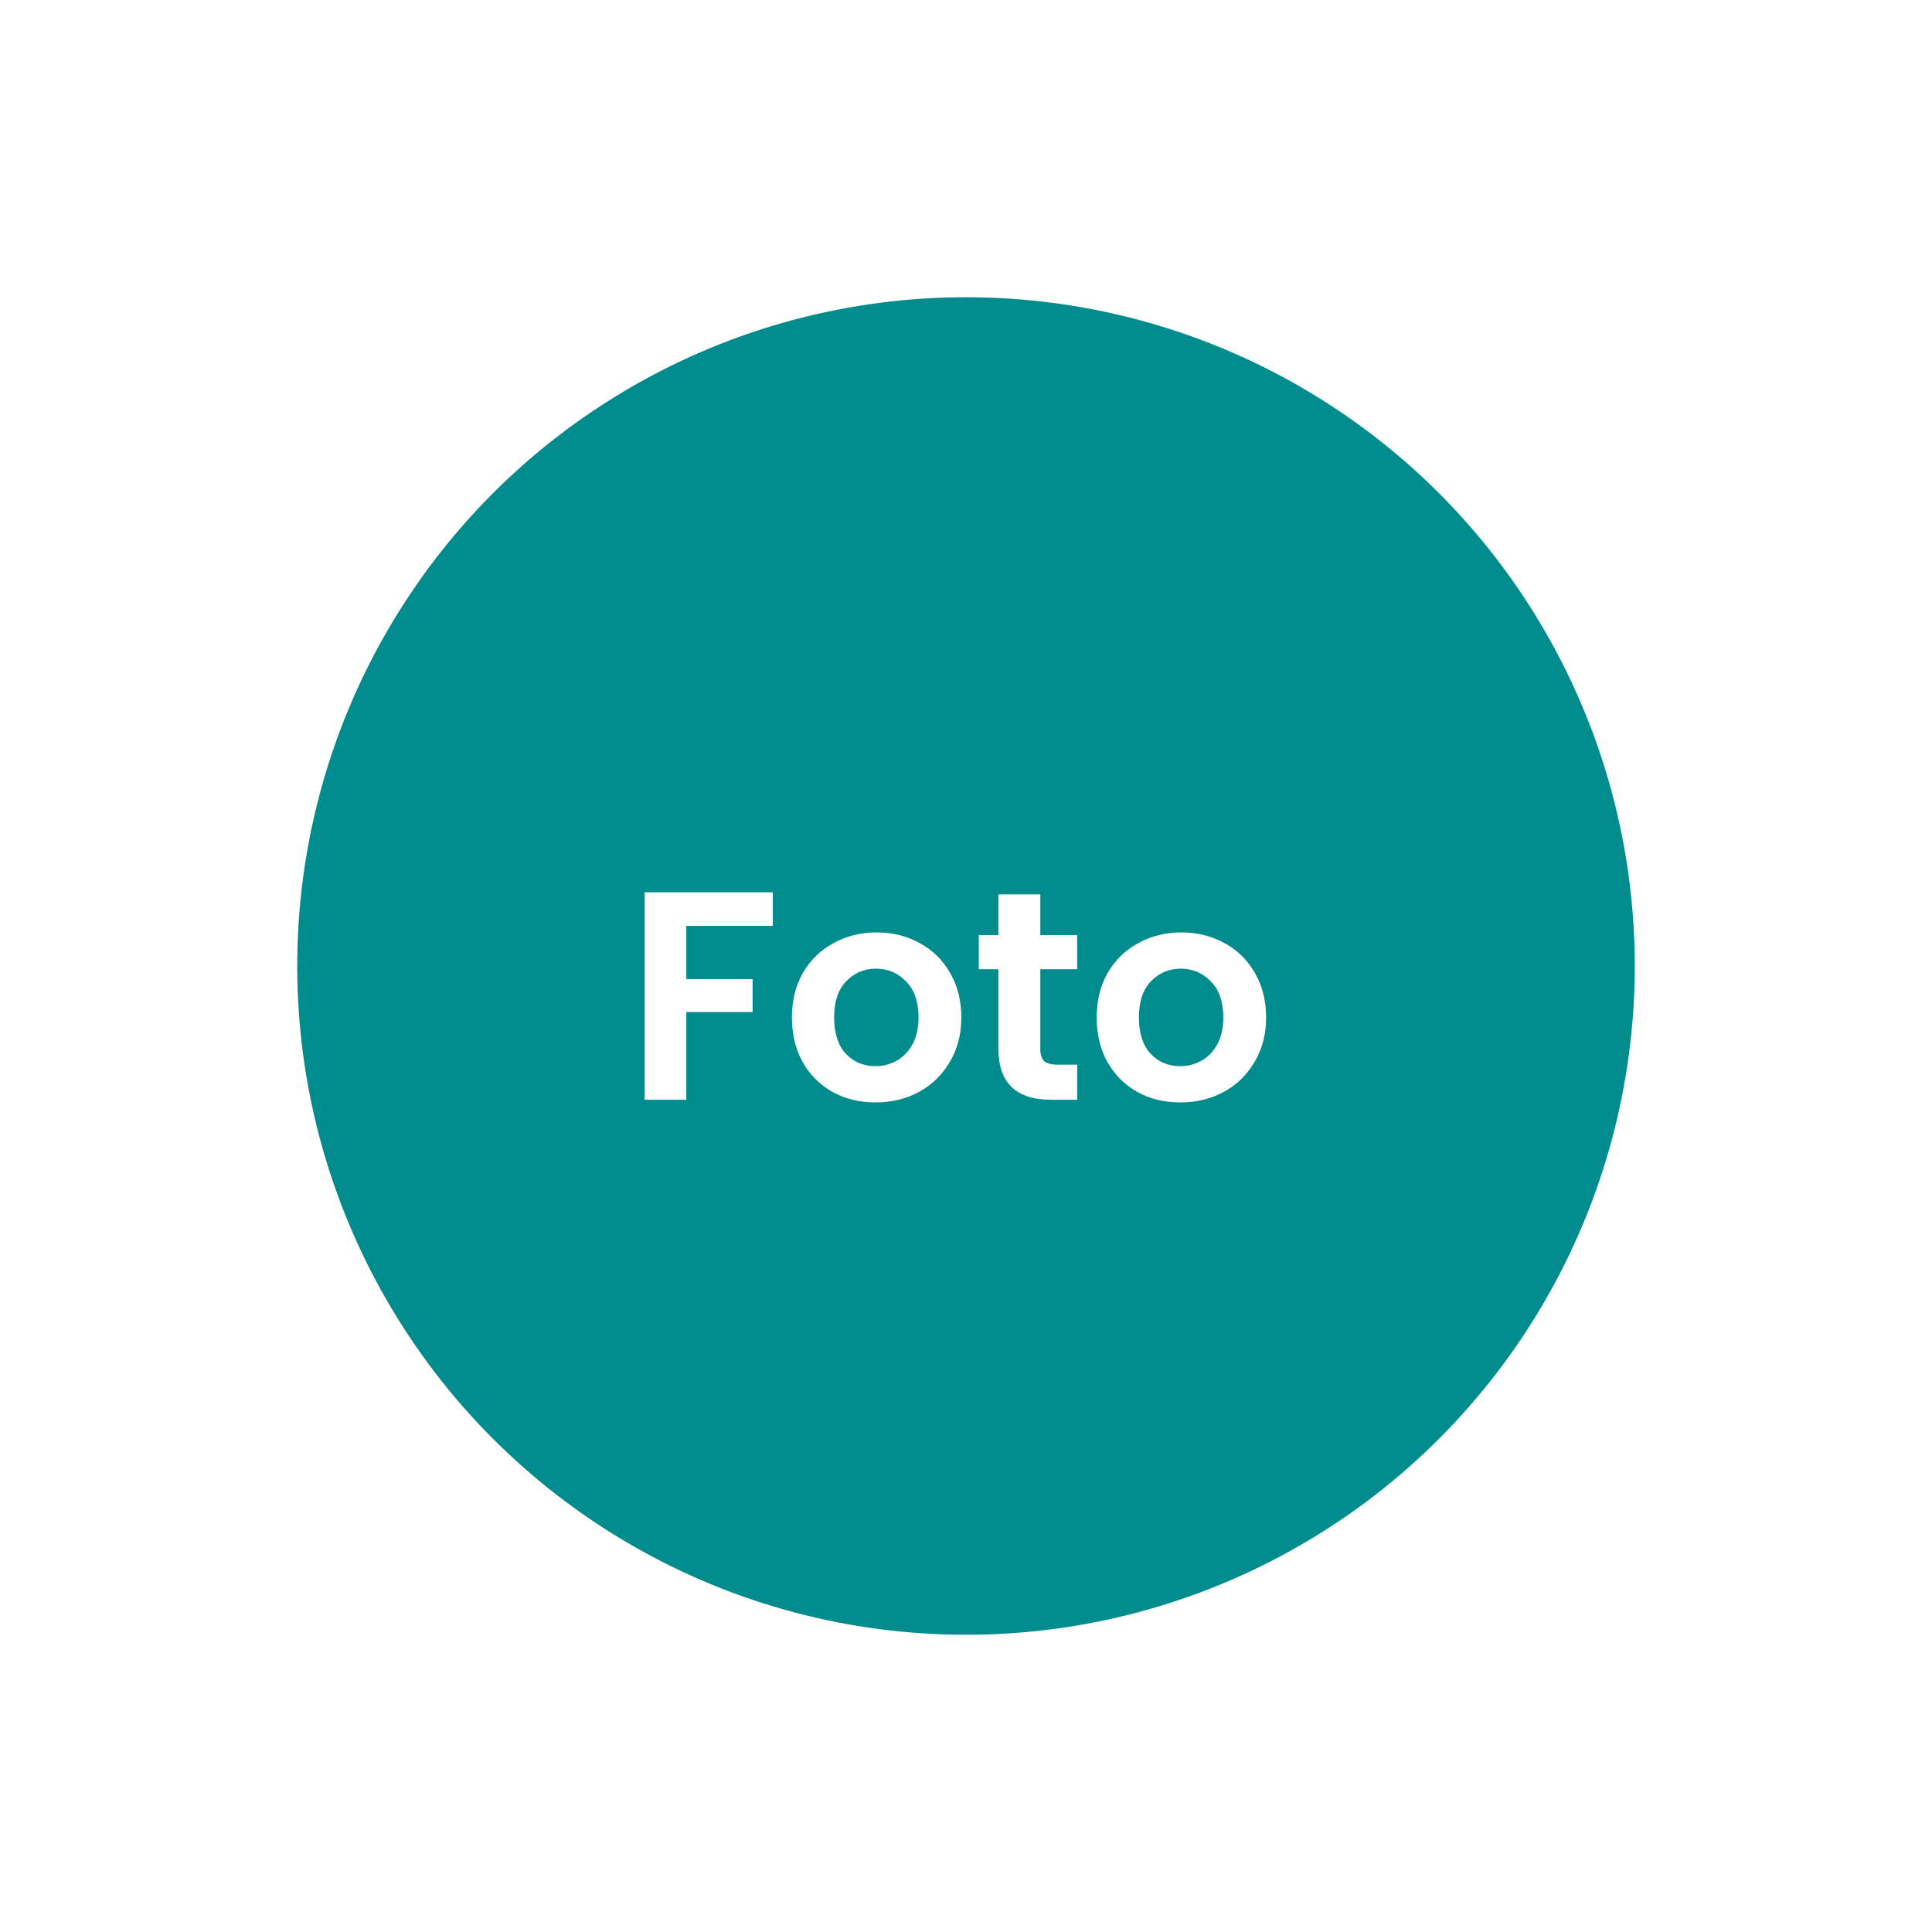 <svg width="65" height="65" viewBox="0 0 65 65" fill="none" xmlns="http://www.w3.org/2000/svg">
<g filter="url(#filter0_d)">
<circle cx="32.5" cy="32.5" r="25.5" fill="white"/>
</g>
<circle cx="32.5" cy="32.5" r="22.5" fill="#008C8C"/>
<path d="M26 30.02V31.15H23.09V32.94H25.32V34.05H23.09V37H21.69V30.02H26ZM29.453 37.09C28.919 37.09 28.439 36.973 28.013 36.74C27.586 36.5 27.249 36.163 27.003 35.73C26.763 35.297 26.643 34.797 26.643 34.23C26.643 33.663 26.766 33.163 27.013 32.73C27.266 32.297 27.609 31.963 28.043 31.73C28.476 31.49 28.959 31.37 29.493 31.37C30.026 31.37 30.509 31.49 30.943 31.73C31.376 31.963 31.716 32.297 31.963 32.73C32.216 33.163 32.343 33.663 32.343 34.23C32.343 34.797 32.213 35.297 31.953 35.73C31.699 36.163 31.353 36.5 30.913 36.74C30.479 36.973 29.993 37.09 29.453 37.09ZM29.453 35.87C29.706 35.87 29.943 35.81 30.163 35.69C30.389 35.563 30.569 35.377 30.703 35.13C30.836 34.883 30.903 34.583 30.903 34.23C30.903 33.703 30.763 33.3 30.483 33.02C30.209 32.733 29.873 32.59 29.473 32.59C29.073 32.59 28.736 32.733 28.463 33.02C28.196 33.3 28.063 33.703 28.063 34.23C28.063 34.757 28.193 35.163 28.453 35.45C28.719 35.73 29.053 35.87 29.453 35.87ZM35 32.61V35.29C35 35.477 35.043 35.613 35.13 35.7C35.223 35.78 35.376 35.82 35.59 35.82H36.24V37H35.36C34.18 37 33.59 36.427 33.59 35.28V32.61H32.93V31.46H33.59V30.09H35V31.46H36.24V32.61H35ZM39.707 37.09C39.173 37.09 38.693 36.973 38.267 36.74C37.84 36.5 37.503 36.163 37.257 35.73C37.017 35.297 36.897 34.797 36.897 34.23C36.897 33.663 37.02 33.163 37.267 32.73C37.52 32.297 37.863 31.963 38.297 31.73C38.73 31.49 39.213 31.37 39.747 31.37C40.28 31.37 40.763 31.49 41.197 31.73C41.63 31.963 41.97 32.297 42.217 32.73C42.47 33.163 42.597 33.663 42.597 34.23C42.597 34.797 42.467 35.297 42.207 35.73C41.953 36.163 41.607 36.5 41.167 36.74C40.733 36.973 40.247 37.09 39.707 37.09ZM39.707 35.87C39.96 35.87 40.197 35.81 40.417 35.69C40.643 35.563 40.823 35.377 40.957 35.13C41.09 34.883 41.157 34.583 41.157 34.23C41.157 33.703 41.017 33.3 40.737 33.02C40.463 32.733 40.127 32.59 39.727 32.59C39.327 32.59 38.99 32.733 38.717 33.02C38.45 33.3 38.317 33.703 38.317 34.23C38.317 34.757 38.447 35.163 38.707 35.45C38.973 35.73 39.307 35.87 39.707 35.87Z" fill="white"/>
<defs>
<filter id="filter0_d" x="0" y="0" width="65" height="65" filterUnits="userSpaceOnUse" color-interpolation-filters="sRGB">
<feFlood flood-opacity="0" result="BackgroundImageFix"/>
<feColorMatrix in="SourceAlpha" type="matrix" values="0 0 0 0 0 0 0 0 0 0 0 0 0 0 0 0 0 0 127 0"/>
<feMorphology radius="2" operator="dilate" in="SourceAlpha" result="effect1_dropShadow"/>
<feOffset/>
<feGaussianBlur stdDeviation="2.5"/>
<feColorMatrix type="matrix" values="0 0 0 0 0 0 0 0 0 0 0 0 0 0 0 0 0 0 0.1 0"/>
<feBlend mode="normal" in2="BackgroundImageFix" result="effect1_dropShadow"/>
<feBlend mode="normal" in="SourceGraphic" in2="effect1_dropShadow" result="shape"/>
</filter>
</defs>
</svg>

